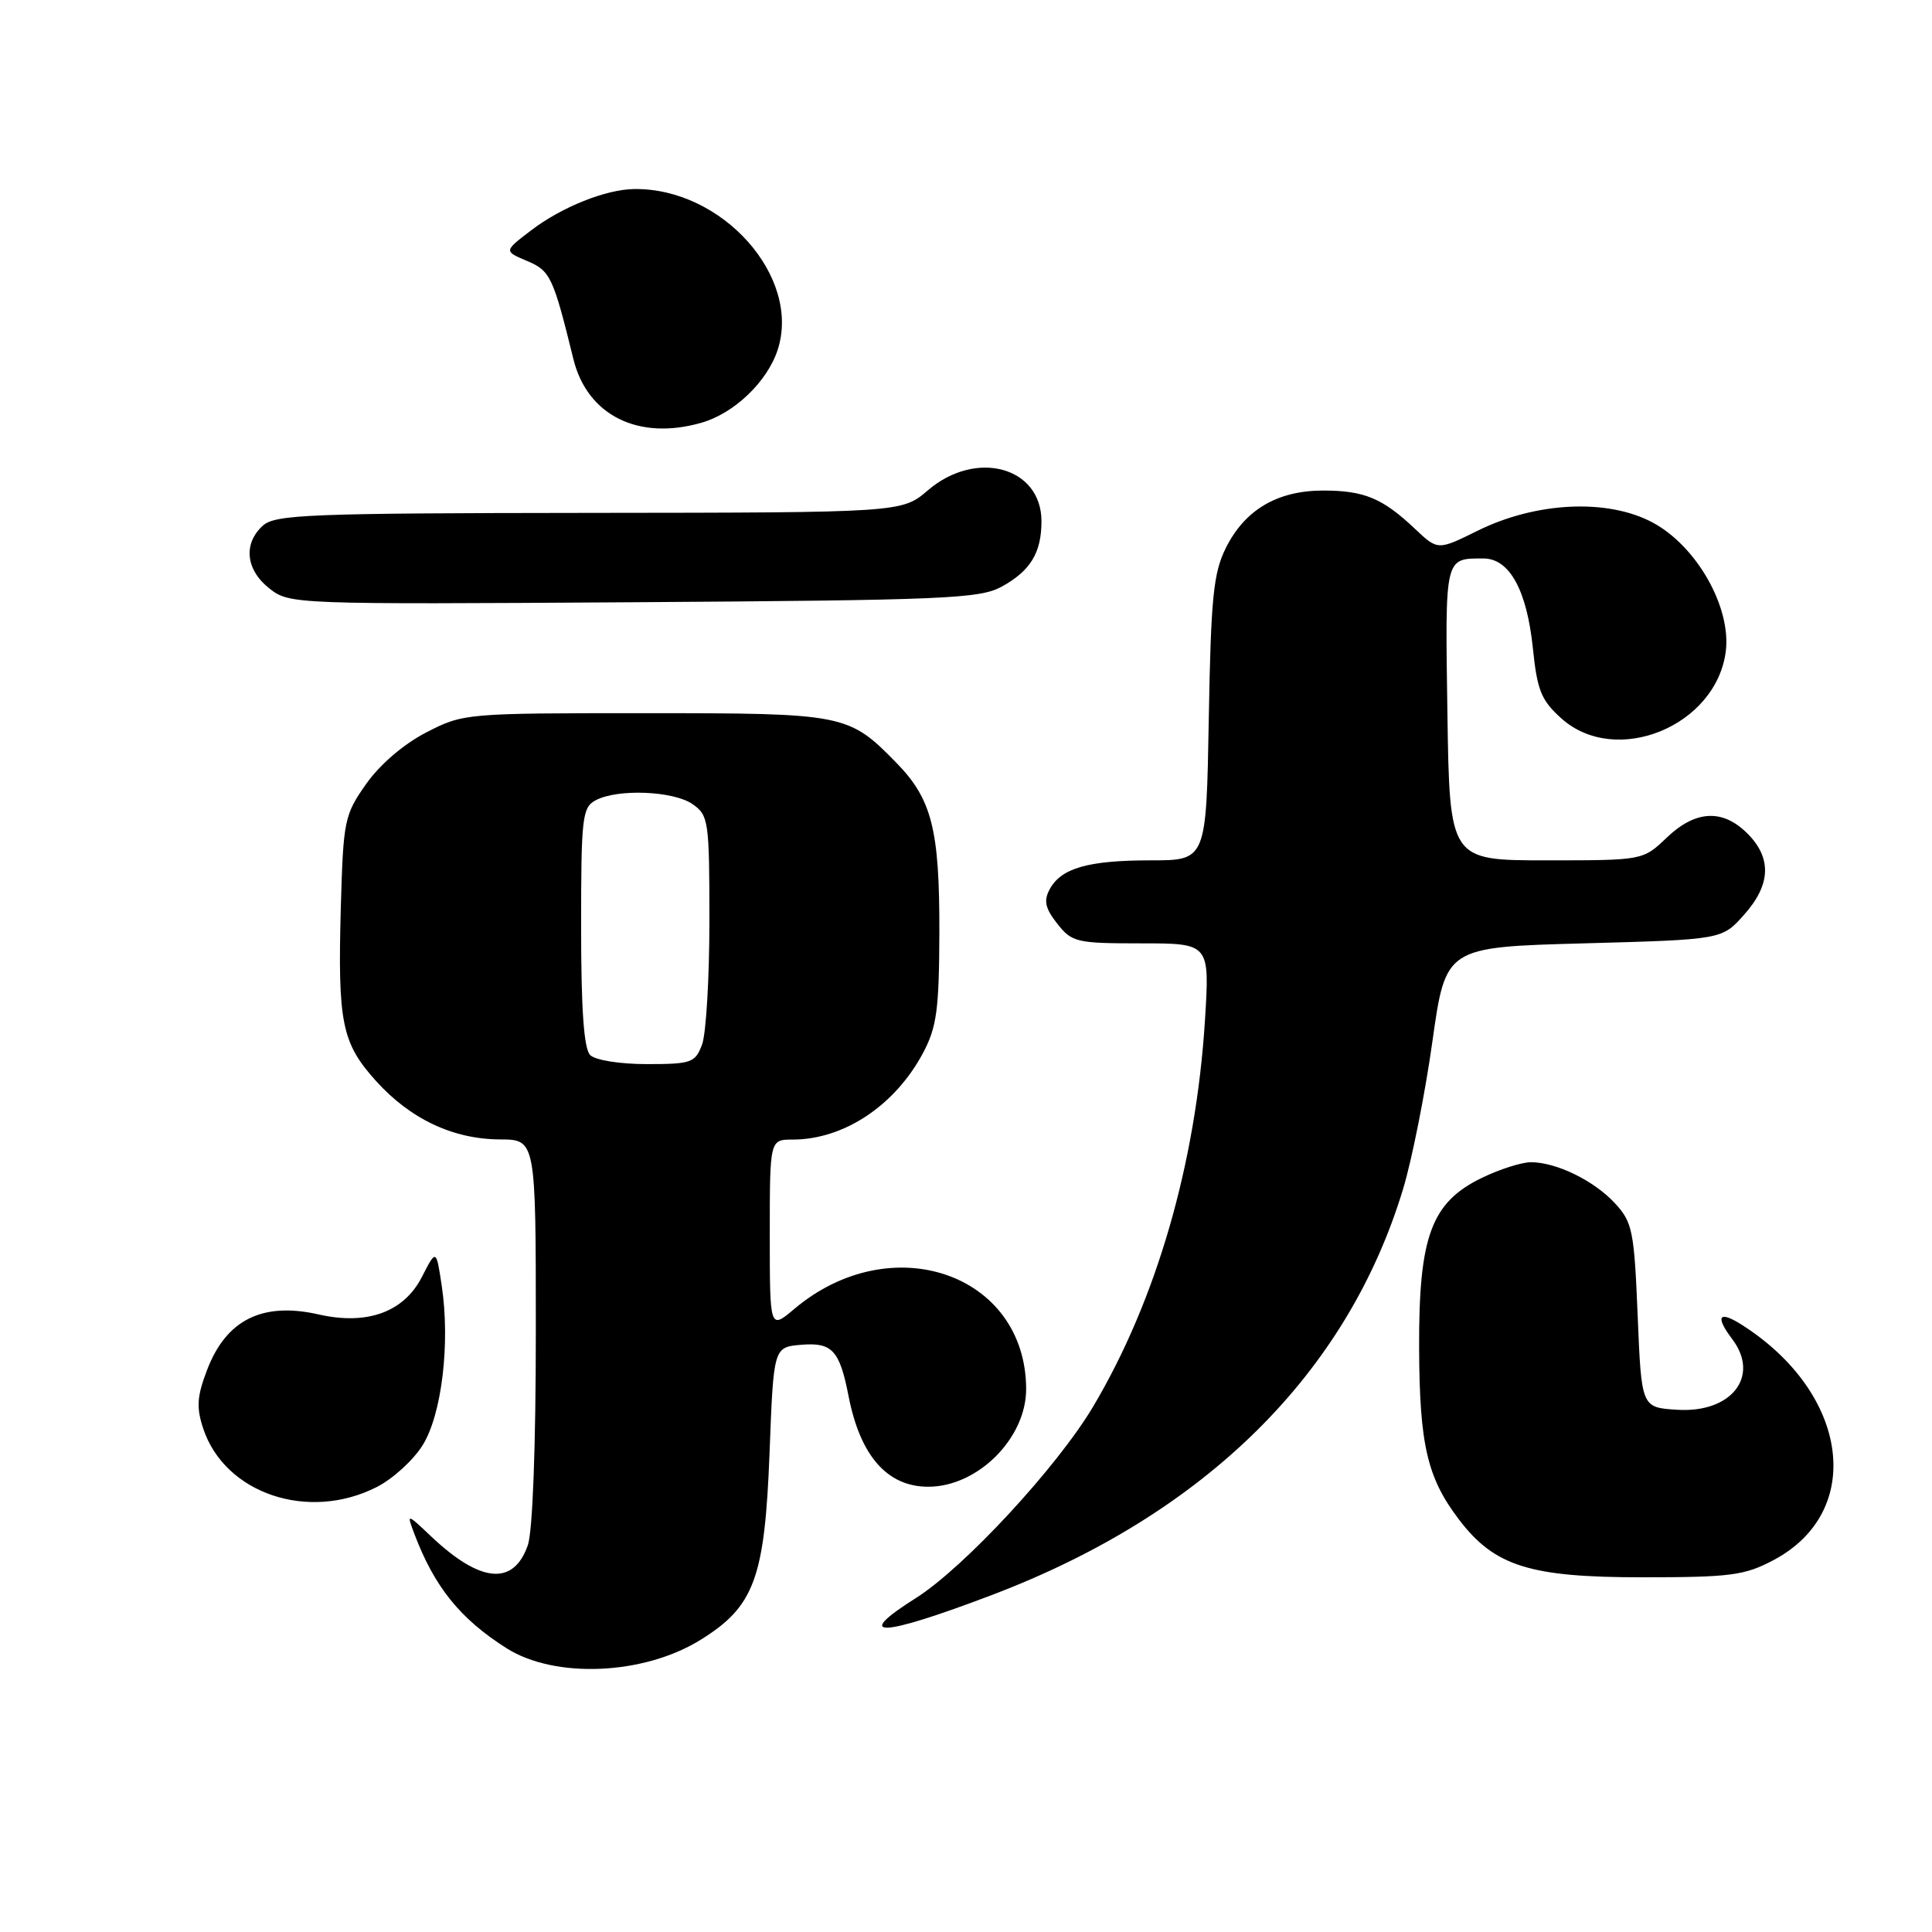<?xml version="1.0" encoding="UTF-8" standalone="no"?>
<!DOCTYPE svg PUBLIC "-//W3C//DTD SVG 1.1//EN" "http://www.w3.org/Graphics/SVG/1.1/DTD/svg11.dtd" >
<svg xmlns="http://www.w3.org/2000/svg" xmlns:xlink="http://www.w3.org/1999/xlink" version="1.1" viewBox="0 0 256 256">
 <g >
 <path fill="currentColor"
d=" M 92.84 217.28 C 99.96 212.86 101.33 209.12 101.97 192.52 C 102.50 178.50 102.50 178.50 106.18 178.19 C 110.27 177.85 111.26 178.93 112.44 185.00 C 113.99 192.93 117.57 197.00 123.00 197.00 C 129.57 197.00 136.01 190.55 135.97 184.00 C 135.89 168.74 118.09 162.61 105.25 173.44 C 102.00 176.18 102.00 176.18 102.00 163.59 C 102.00 151.00 102.00 151.00 105.03 151.00 C 111.82 151.00 118.61 146.48 122.32 139.50 C 124.13 136.08 124.44 133.76 124.47 123.50 C 124.50 109.93 123.48 105.89 118.79 101.09 C 112.43 94.59 111.96 94.50 85.47 94.50 C 61.67 94.50 61.40 94.52 56.48 97.05 C 53.48 98.60 50.33 101.30 48.51 103.89 C 45.63 107.98 45.49 108.69 45.16 120.21 C 44.74 135.51 45.28 138.19 49.81 143.22 C 54.37 148.28 60.03 150.95 66.25 150.98 C 71.00 151.00 71.00 151.00 71.00 176.35 C 71.00 191.67 70.58 202.91 69.94 204.75 C 68.05 210.15 63.69 209.77 57.18 203.63 C 53.87 200.50 53.87 200.50 54.91 203.26 C 57.57 210.28 60.98 214.51 67.12 218.40 C 73.55 222.47 85.31 221.96 92.84 217.28 Z  M 131.50 211.32 C 159.73 200.58 178.54 181.98 185.93 157.50 C 187.09 153.65 188.84 144.87 189.80 138.00 C 191.56 125.50 191.56 125.50 209.86 125.00 C 228.17 124.50 228.17 124.50 231.08 121.23 C 234.65 117.25 234.80 113.71 231.55 110.45 C 228.25 107.16 224.68 107.34 220.84 111.00 C 217.70 114.00 217.70 114.00 204.89 114.00 C 192.08 114.00 192.08 114.00 191.79 94.51 C 191.48 73.66 191.40 74.00 196.56 74.00 C 200.01 74.00 202.31 78.18 203.11 85.86 C 203.69 91.51 204.22 92.80 206.91 95.21 C 214.11 101.64 227.37 96.24 228.67 86.35 C 229.43 80.50 224.84 72.38 218.99 69.24 C 213.03 66.04 203.54 66.49 195.78 70.33 C 190.52 72.93 190.52 72.93 187.51 70.09 C 183.20 66.01 180.77 65.00 175.32 65.00 C 169.24 65.01 164.94 67.55 162.42 72.63 C 160.78 75.94 160.45 79.20 160.17 95.25 C 159.84 114.00 159.84 114.00 152.49 114.00 C 144.17 114.00 140.59 115.03 139.08 117.85 C 138.27 119.36 138.50 120.36 140.09 122.39 C 142.04 124.86 142.63 125.00 151.22 125.00 C 160.30 125.00 160.30 125.00 159.66 135.25 C 158.46 154.20 153.22 172.29 144.84 186.39 C 140.09 194.38 127.76 207.70 121.39 211.73 C 112.83 217.13 116.62 216.98 131.50 211.32 Z  M 234.99 206.73 C 247.17 200.28 245.04 184.58 230.75 175.51 C 227.74 173.61 227.24 174.41 229.53 177.44 C 233.26 182.37 229.42 187.27 222.20 186.80 C 217.50 186.50 217.50 186.50 217.00 174.33 C 216.54 163.09 216.31 161.95 214.00 159.45 C 211.22 156.44 206.23 154.00 202.85 154.00 C 201.63 154.00 198.72 154.93 196.38 156.06 C 189.65 159.31 187.99 163.81 188.04 178.57 C 188.09 191.45 189.11 195.83 193.34 201.37 C 198.04 207.53 202.69 209.00 217.59 209.00 C 229.29 209.00 231.15 208.76 234.99 206.73 Z  M 49.94 197.03 C 52.06 195.95 54.80 193.45 56.02 191.47 C 58.55 187.37 59.67 177.96 58.53 170.35 C 57.80 165.50 57.80 165.50 55.90 169.21 C 53.51 173.87 48.64 175.63 42.22 174.17 C 34.79 172.48 29.98 174.87 27.45 181.50 C 26.10 185.02 26.00 186.48 26.92 189.27 C 29.78 197.92 40.87 201.66 49.94 197.03 Z  M 132.72 77.74 C 136.53 75.65 138.00 73.25 138.00 69.07 C 138.00 61.87 129.34 59.50 122.96 64.96 C 119.50 67.92 119.50 67.92 78.08 67.96 C 40.98 68.00 36.47 68.17 34.83 69.65 C 32.20 72.03 32.56 75.51 35.69 77.97 C 38.36 80.07 38.83 80.09 83.94 79.80 C 125.20 79.53 129.80 79.33 132.72 77.74 Z  M 92.93 56.02 C 97.27 54.78 101.64 50.61 103.03 46.40 C 106.23 36.70 95.69 24.87 84.00 25.05 C 80.23 25.11 74.42 27.44 70.38 30.52 C 66.76 33.28 66.76 33.28 69.82 34.57 C 72.92 35.87 73.29 36.64 75.98 47.59 C 77.82 55.05 84.59 58.41 92.93 56.02 Z  M 78.20 139.80 C 77.37 138.97 77.00 133.76 77.00 122.84 C 77.00 108.27 77.15 106.99 78.93 106.04 C 81.83 104.49 89.25 104.79 91.78 106.56 C 93.89 108.04 94.00 108.78 94.00 121.99 C 94.00 129.62 93.56 137.02 93.02 138.43 C 92.12 140.82 91.59 141.00 85.72 141.00 C 82.14 141.00 78.88 140.48 78.20 139.80 Z "/>
</g>
</svg>